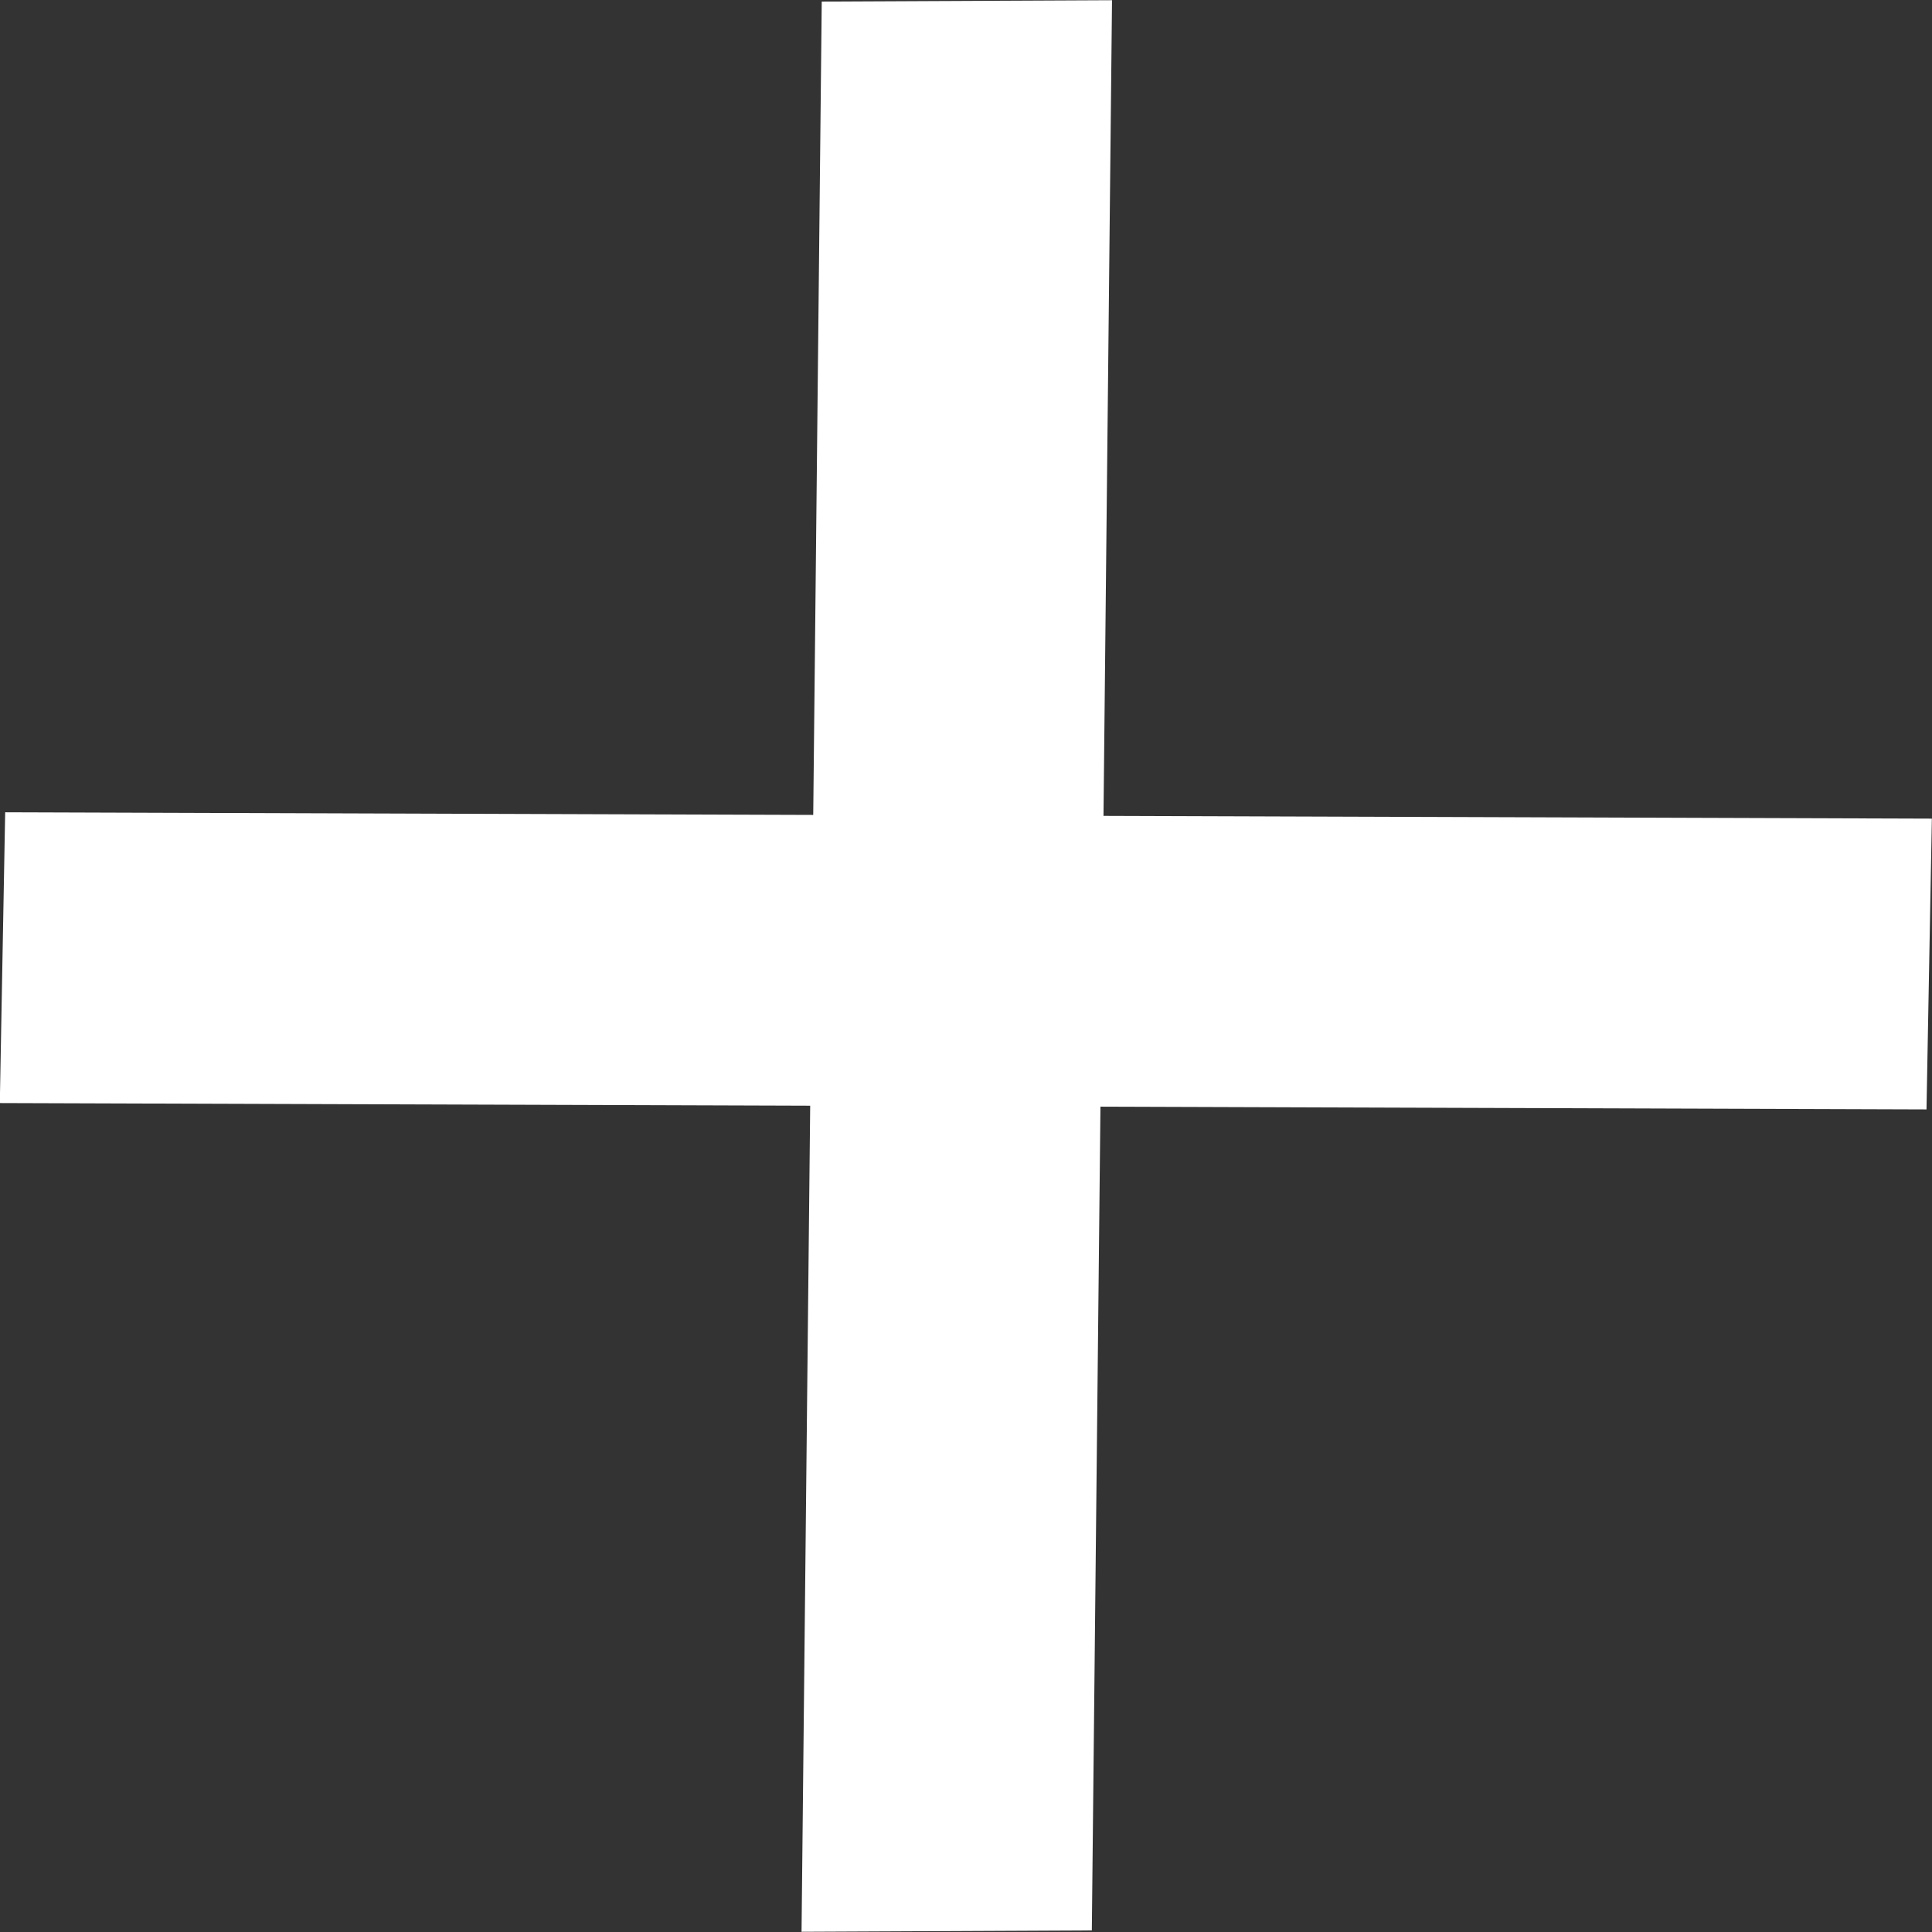 <?xml version="1.0" encoding="UTF-8" standalone="no"?>
<svg
   xmlns:dc="http://purl.org/dc/elements/1.1/"
   xmlns:cc="http://creativecommons.org/ns#"
   xmlns:rdf="http://www.w3.org/1999/02/22-rdf-syntax-ns#"
   xmlns:svg="http://www.w3.org/2000/svg"
   xmlns="http://www.w3.org/2000/svg"
   xmlns:sodipodi="http://sodipodi.sourceforge.net/DTD/sodipodi-0.dtd"
   xmlns:inkscape="http://www.inkscape.org/namespaces/inkscape"
   version="1.0"
   width="16"
   height="16"
   viewBox="0 0 12.8 12.8"
   preserveAspectRatio="xMidYMid meet"
   id="svg2"
   inkscape:version="0.91 r13725"
   sodipodi:docname="add_bubble_item.svg">
  <rect x="0" y="0" width="12.8" height="12.8" fill="#333333" stroke="none"/>
  <defs
     id="defs12" />
  <sodipodi:namedview
     pagecolor="#ffffff"
     bordercolor="#666666"
     borderopacity="1"
     objecttolerance="10"
     gridtolerance="10"
     guidetolerance="10"
     inkscape:pageopacity="0"
     inkscape:pageshadow="2"
     inkscape:window-width="1920"
     inkscape:window-height="1046"
     id="namedview10"
     showgrid="false"
     inkscape:zoom="32"
     inkscape:cx="-1.7713968"
     inkscape:cy="9.9399988"
     inkscape:window-x="0"
     inkscape:window-y="0"
     inkscape:window-maximized="1"
     inkscape:current-layer="svg2"
     units="px"
     showguides="true"
     inkscape:guide-bbox="true">
    <sodipodi:guide
       position="13.663,9.977"
       orientation="1,0"
       id="guide4238" />
    <sodipodi:guide
       position="16.629,5.609"
       orientation="0,1"
       id="guide4240" />
  </sodipodi:namedview>
  <g
     id="g4242"
     transform="matrix(1.437,-1.42,1.396,1.418,-32.274,5.976)"
     style="stroke:#ffffff;stroke-opacity:1">
    <path
       sodipodi:nodetypes="cc"
       inkscape:connector-curvature="0"
       id="path4144"
       d="m 11.262,11.538 4.488,4.524"
       style="fill:none;fill-rule:evenodd;stroke:#ffffff;stroke-width:0.96;stroke-linecap:butt;stroke-linejoin:miter;stroke-miterlimit:4;stroke-dasharray:none;stroke-opacity:1" />
    <path
       sodipodi:nodetypes="cc"
       inkscape:connector-curvature="0"
       id="path4144-6"
       d="m 15.717,11.529 -4.488,4.524"
       style="fill:none;fill-rule:evenodd;stroke:#ffffff;stroke-width:0.96;stroke-linecap:butt;stroke-linejoin:miter;stroke-miterlimit:4;stroke-dasharray:none;stroke-opacity:1" />
  </g>
</svg>

